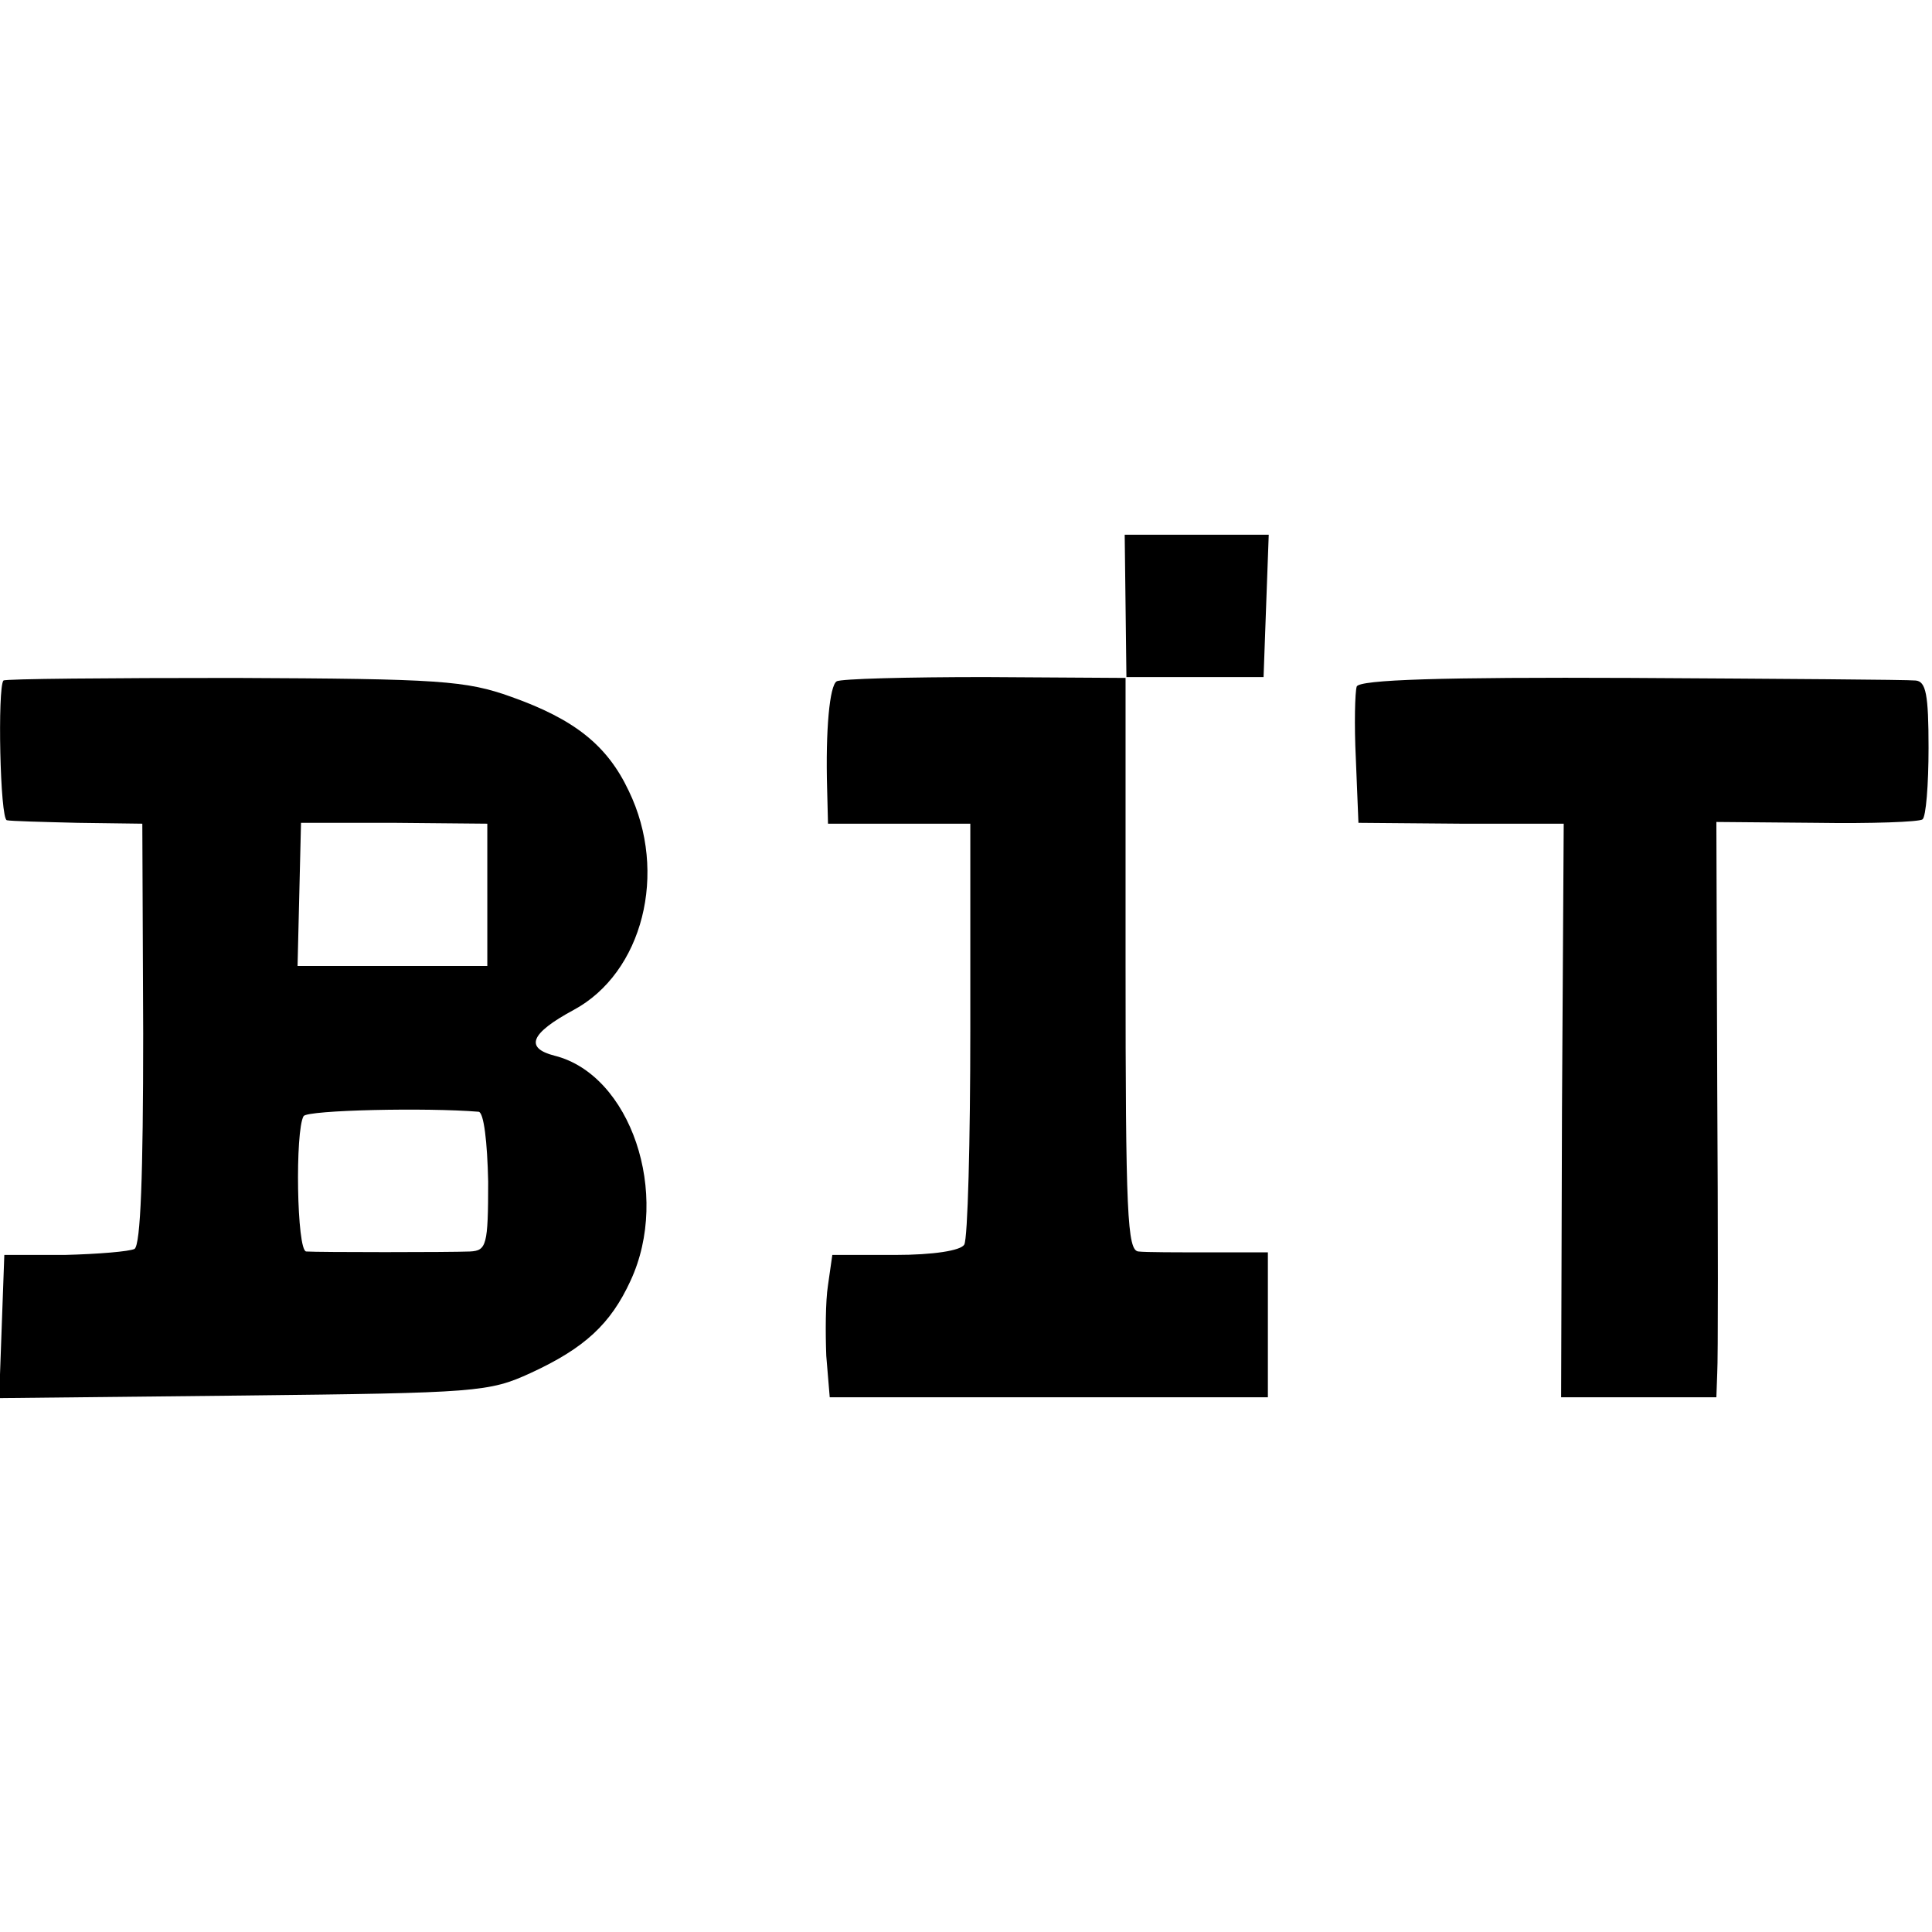 <?xml version="1.0" standalone="no"?>
<!DOCTYPE svg PUBLIC "-//W3C//DTD SVG 20010904//EN"
 "http://www.w3.org/TR/2001/REC-SVG-20010904/DTD/svg10.dtd">
<svg version="1.0" xmlns="http://www.w3.org/2000/svg"
 width="224pt" height="224pt" viewBox="0 0 224 224"
 preserveAspectRatio="xMidYMid meet">
<g transform="translate(0,224) scale(0.1,-0.1)"
fill="#000000" stroke="none">
<path d="M1305 1538 l1 -83 79 0 80 0 3 83 3 82 -83 0 -84 0 1 -82z"/>
<path d="M4 1451 c-7 -8 -4 -161 4 -162 4 -1 41 -2 82 -3 l75 -1 1 -243 c0
-165 -3 -245 -10 -250 -6 -3 -42 -6 -81 -7 l-70 0 -3 -83 -3 -83 283 3 c271 3
285 4 333 26 63 29 93 57 116 107 47 101 0 239 -88 261 -35 9 -28 26 22 53 80
43 110 159 64 254 -25 53 -63 83 -136 109 -53 19 -83 21 -321 22 -145 0 -266
-1 -268 -3z m561 -248 l0 -83 -110 0 -110 0 2 83 c1 45 2 82 2 83 1 0 49 0
108 0 l108 -1 0 -82z m-10 -252 c6 -1 10 -35 11 -81 0 -74 -2 -80 -21 -81 -24
-1 -176 -1 -190 0 -11 1 -13 140 -3 157 5 7 143 10 203 5z"/>
<path d="M970 1450 c-8 -5 -13 -55 -11 -125 l1 -40 82 0 83 0 0 -238 c0 -131
-3 -243 -7 -250 -4 -7 -36 -12 -80 -12 l-73 0 -5 -35 c-3 -19 -3 -56 -2 -82
l4 -48 254 0 254 0 0 84 0 84 -67 0 c-38 0 -75 0 -83 1 -13 1 -15 43 -15 333
l0 332 -163 1 c-90 0 -168 -2 -172 -5z"/>
<path d="M1573 1444 c-2 -6 -3 -44 -1 -84 l3 -74 119 -1 119 0 -2 -332 -1
-333 90 0 90 0 1 28 c1 15 1 165 0 333 l-1 306 116 -1 c64 -1 119 1 123 4 4 3
7 40 7 83 0 62 -3 77 -15 78 -9 1 -157 2 -330 3 -219 1 -315 -2 -318 -10z"/>
</g>
</svg>
